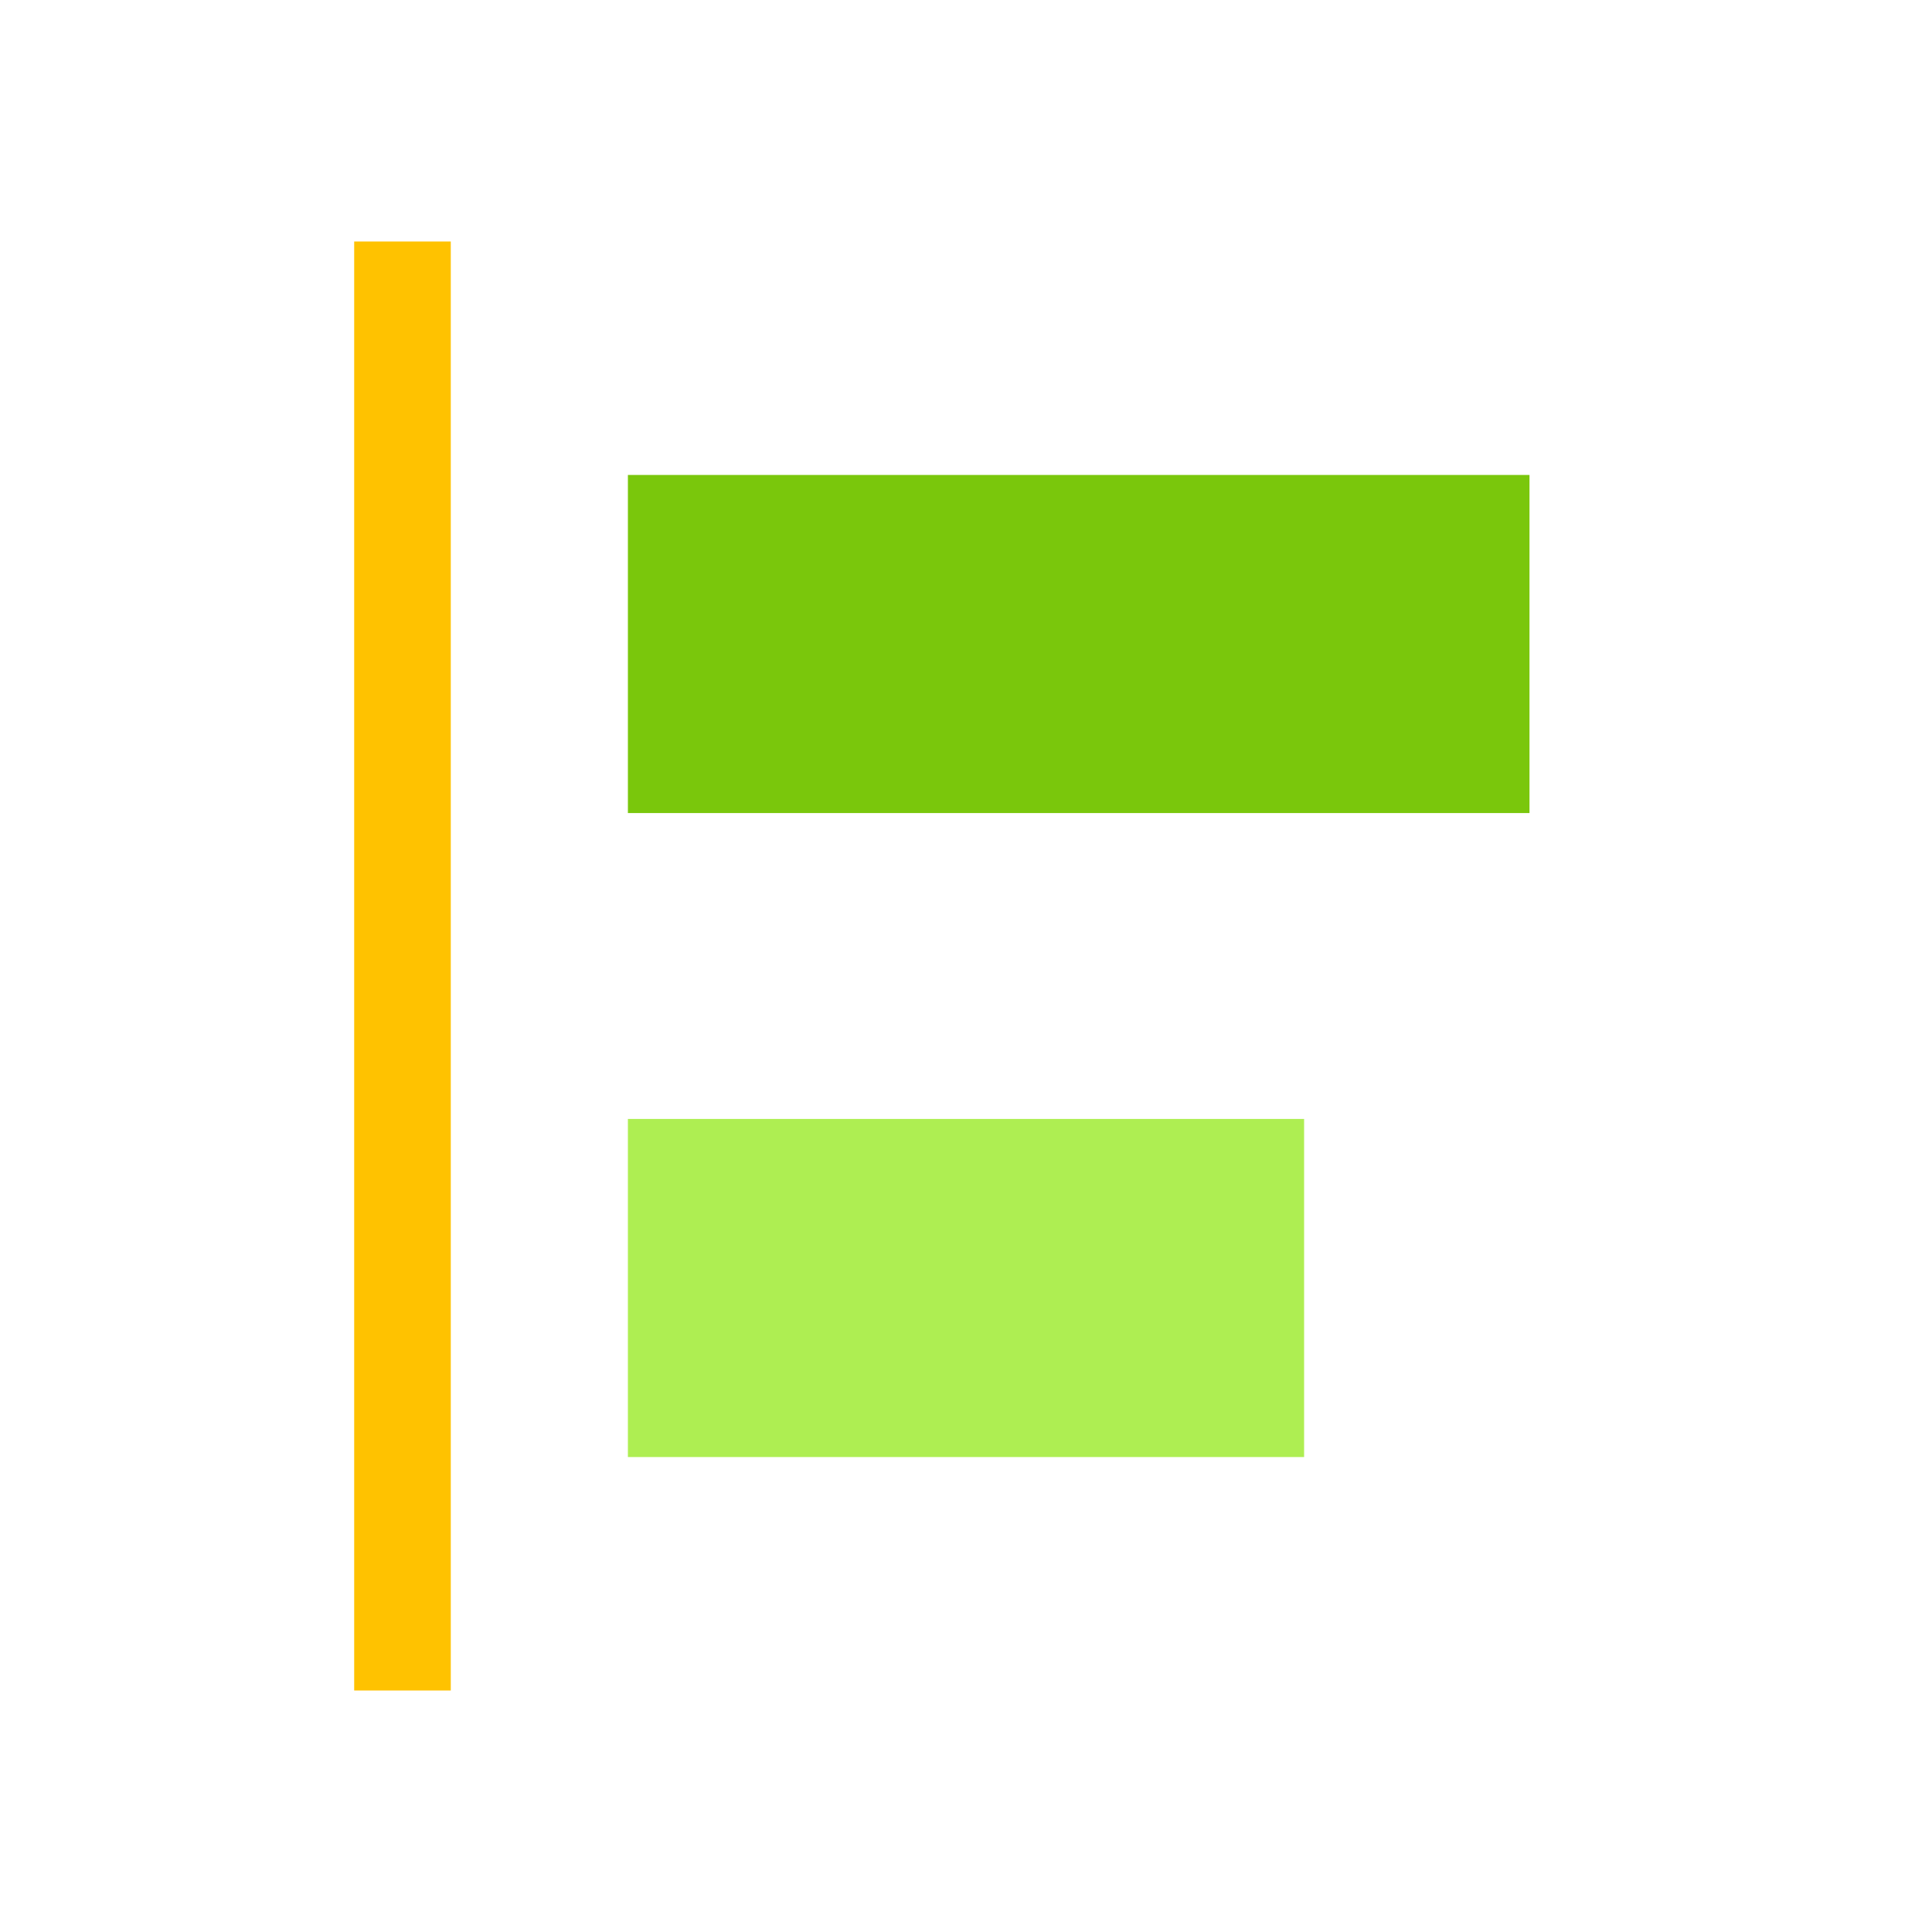 <svg viewBox="0 0 80 80" fill="none">
  <path d="M26 19.667L63.333 19.667V33.667L26 33.667L26 19.667Z" fill="#7AC70C" class="fill-green" />
  <path d="M26 46.333L54 46.333V60.333L26 60.333L26 46.333Z" fill="#AEEE52" class="fill-green" />
  <path d="M16.666 68L16.666 12" stroke="#FFC200" stroke-width="4" stroke-linecap="square" class="stroke-yellow" />
</svg>